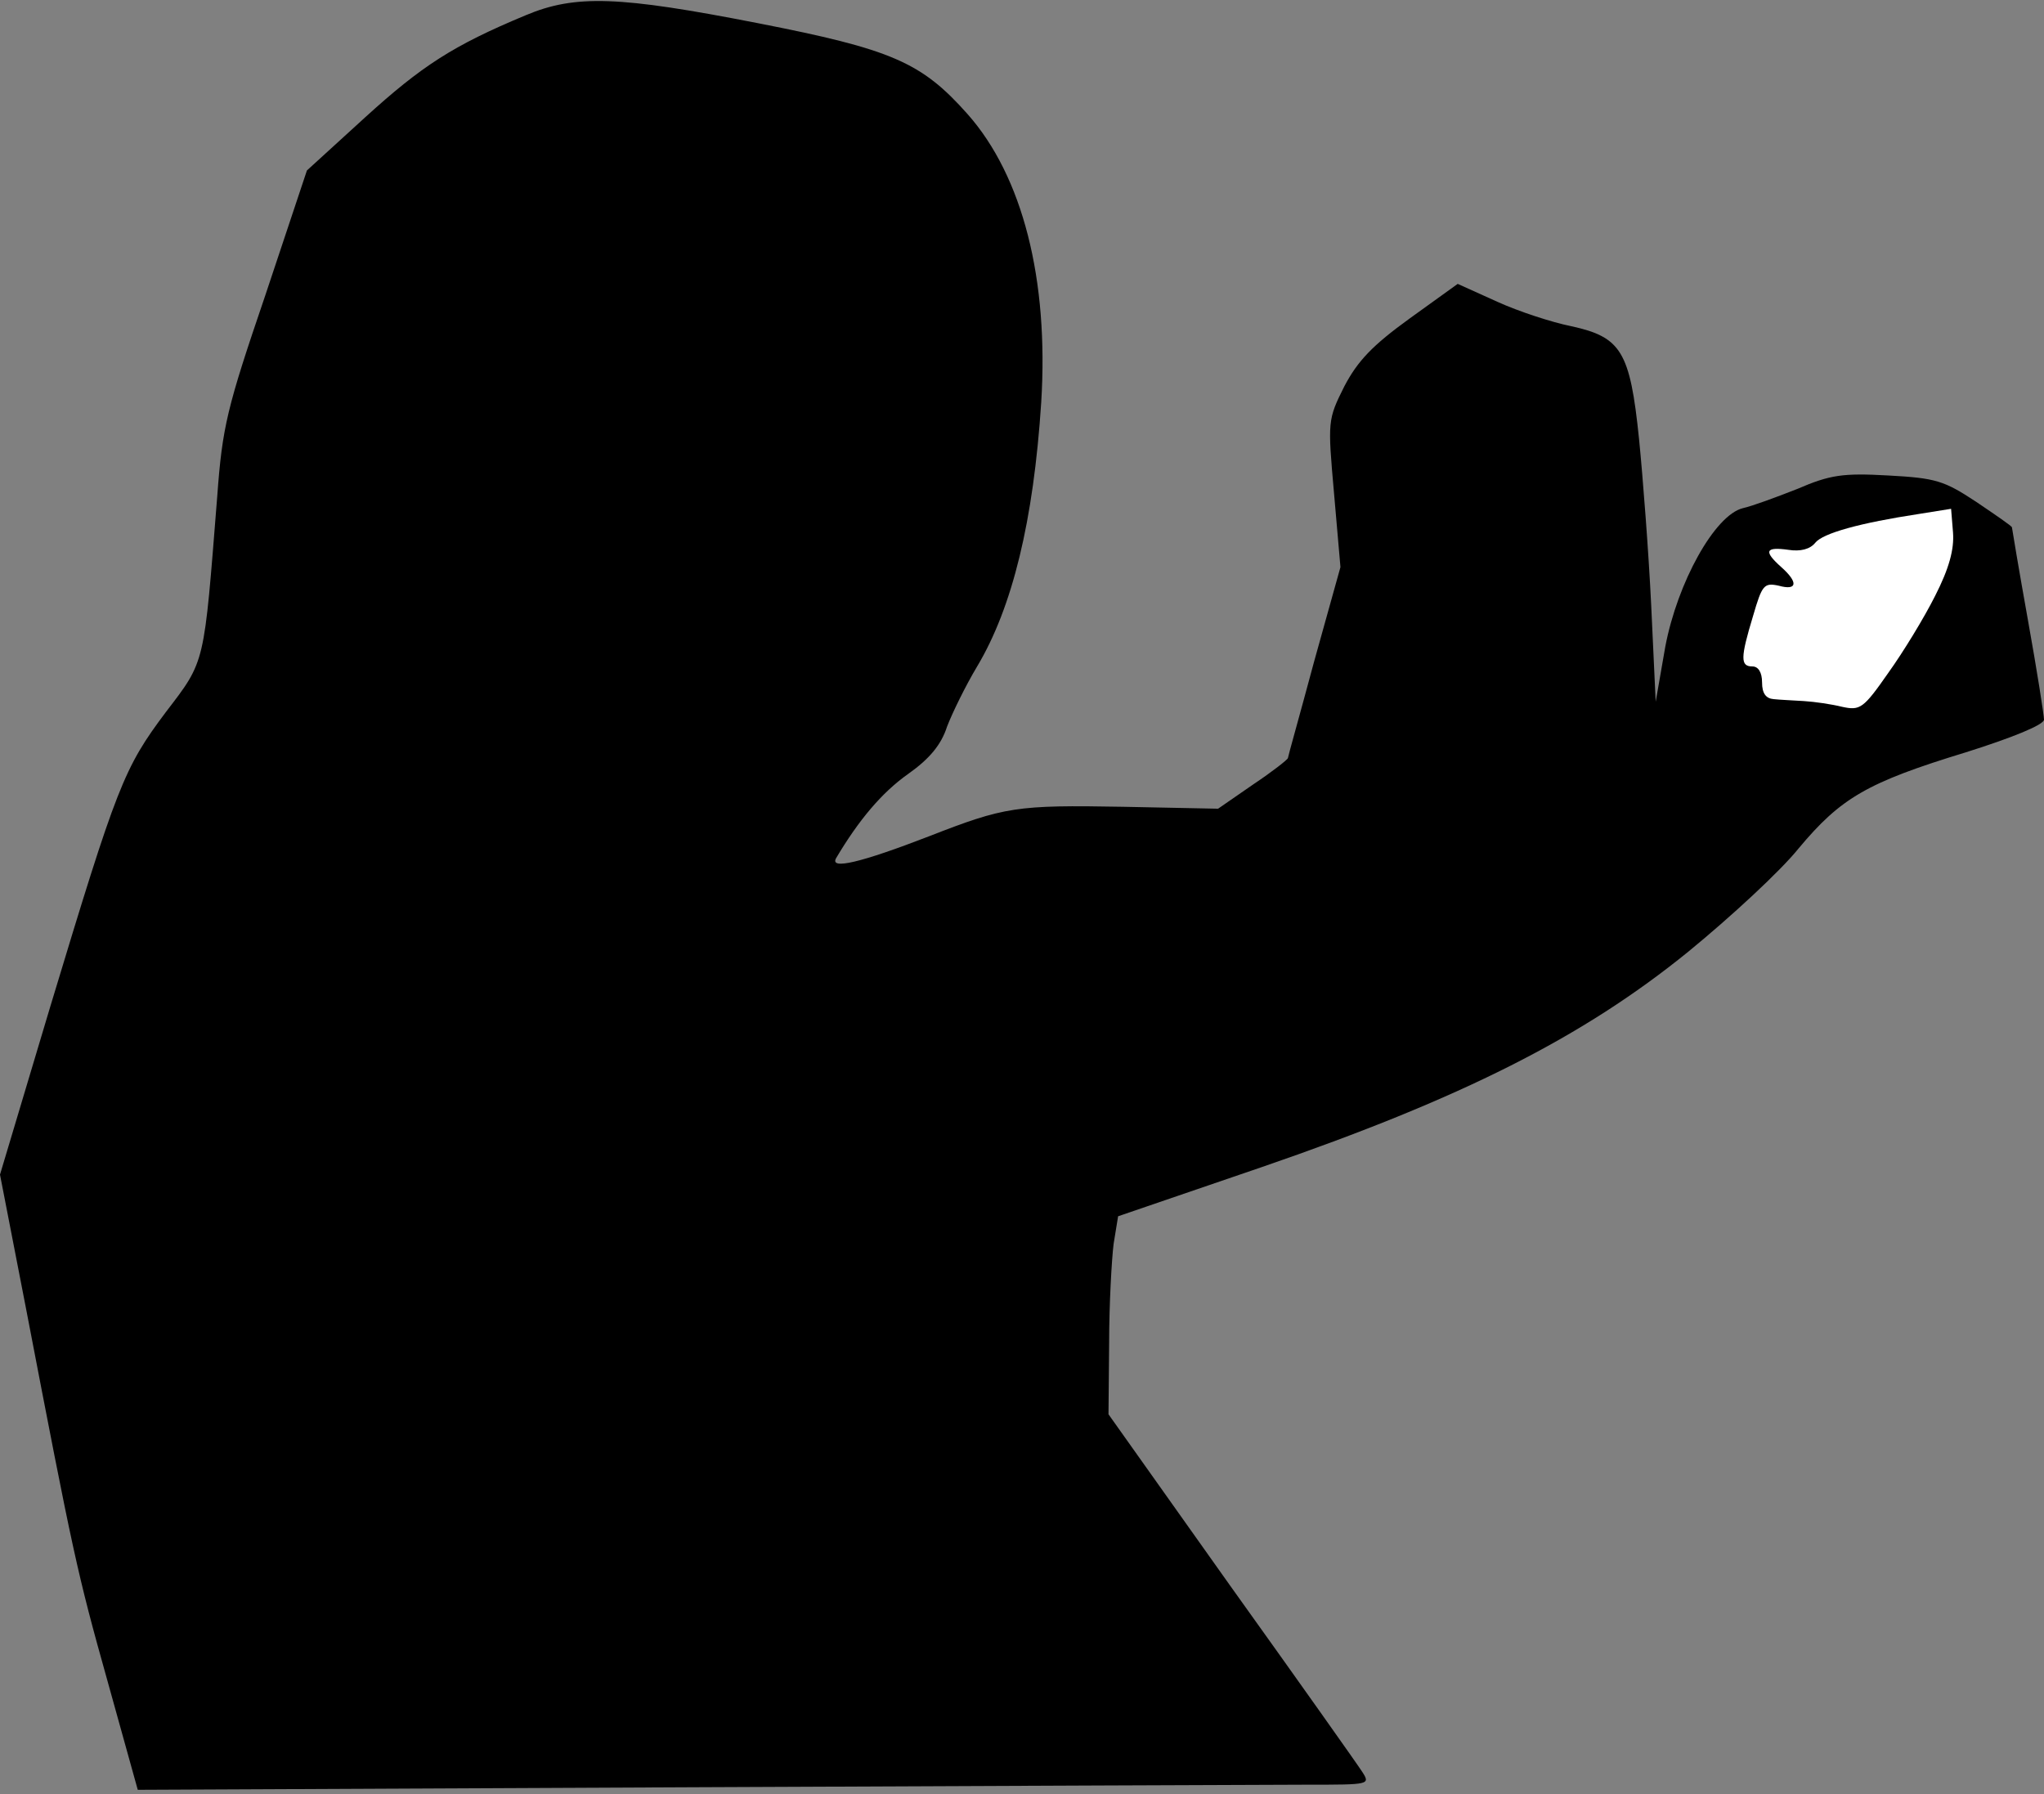 <?xml version="1.0" standalone="no"?>
<!DOCTYPE svg PUBLIC "-//W3C//DTD SVG 20010904//EN"
 "http://www.w3.org/TR/2001/REC-SVG-20010904/DTD/svg10.dtd">
<svg version="1.0" xmlns="http://www.w3.org/2000/svg"
 width="319pt" height="280pt" viewBox="0 0 319 280"
 preserveAspectRatio="xMidYMid meet">
<rect x="0" y="0" width="319" height="280" fill="#808080" stroke="none"/>
<g transform="translate(0,280) scale(0.1,-0.1)"
fill="#000000" stroke="none">
<path fill="#000000" stroke="none" d="M820 2776 c-113 -47 -162 -79 -250
-159 l-91 -83 -65 -195 c-60 -176 -67 -205 -75 -314 -21 -264 -18 -255 -80
-336 -66 -88 -76 -114 -180 -458 l-79 -264 41 -211 c73 -380 79 -409 127 -580
l47 -169 865 4 c476 2 909 4 962 4 95 0 97 0 84 20 -7 11 -99 141 -205 289
l-191 269 1 111 c0 61 4 131 7 155 l7 43 225 77 c311 107 500 202 665 336 66
54 144 126 172 161 66 79 107 103 261 150 73 23 122 43 122 51 0 7 -11 77 -25
155 -14 78 -25 144 -25 145 0 2 -25 19 -56 40 -50 33 -63 37 -137 41 -71 4
-91 1 -142 -21 -33 -13 -71 -27 -85 -30 -44 -11 -102 -116 -121 -216 l-15 -86
-7 150 c-4 83 -13 200 -19 260 -14 137 -28 159 -106 176 -30 6 -82 23 -115 38
l-62 28 -75 -54 c-58 -42 -81 -66 -102 -106 -26 -52 -26 -54 -16 -167 l10
-115 -41 -147 c-22 -82 -41 -149 -41 -151 0 -2 -24 -21 -54 -41 l-55 -38 -148
3 c-167 3 -185 0 -303 -46 -106 -41 -156 -53 -145 -34 35 59 71 102 112 131
34 24 52 46 61 74 8 21 29 64 47 94 55 92 88 227 100 412 12 192 -29 353 -115
450 -72 81 -118 101 -328 142 -215 42 -284 45 -362 12z"/>
<path fill="#ffffff" stroke="none" d="M3020 1870 c-17 -34 -50 -88 -73 -120
-39 -56 -44 -59 -72 -53 -16 4 -43 8 -60 9 -16 1 -38 2 -47 3 -12 1 -18 9 -18
26 0 16 -6 25 -15 25 -19 0 -19 13 1 79 14 48 17 52 40 47 29 -8 31 5 4 29
-28 25 -25 32 11 27 19 -3 34 1 42 11 12 15 70 31 162 45 l50 8 3 -37 c2 -26
-6 -56 -28 -99z"/>
</g>
</svg>
